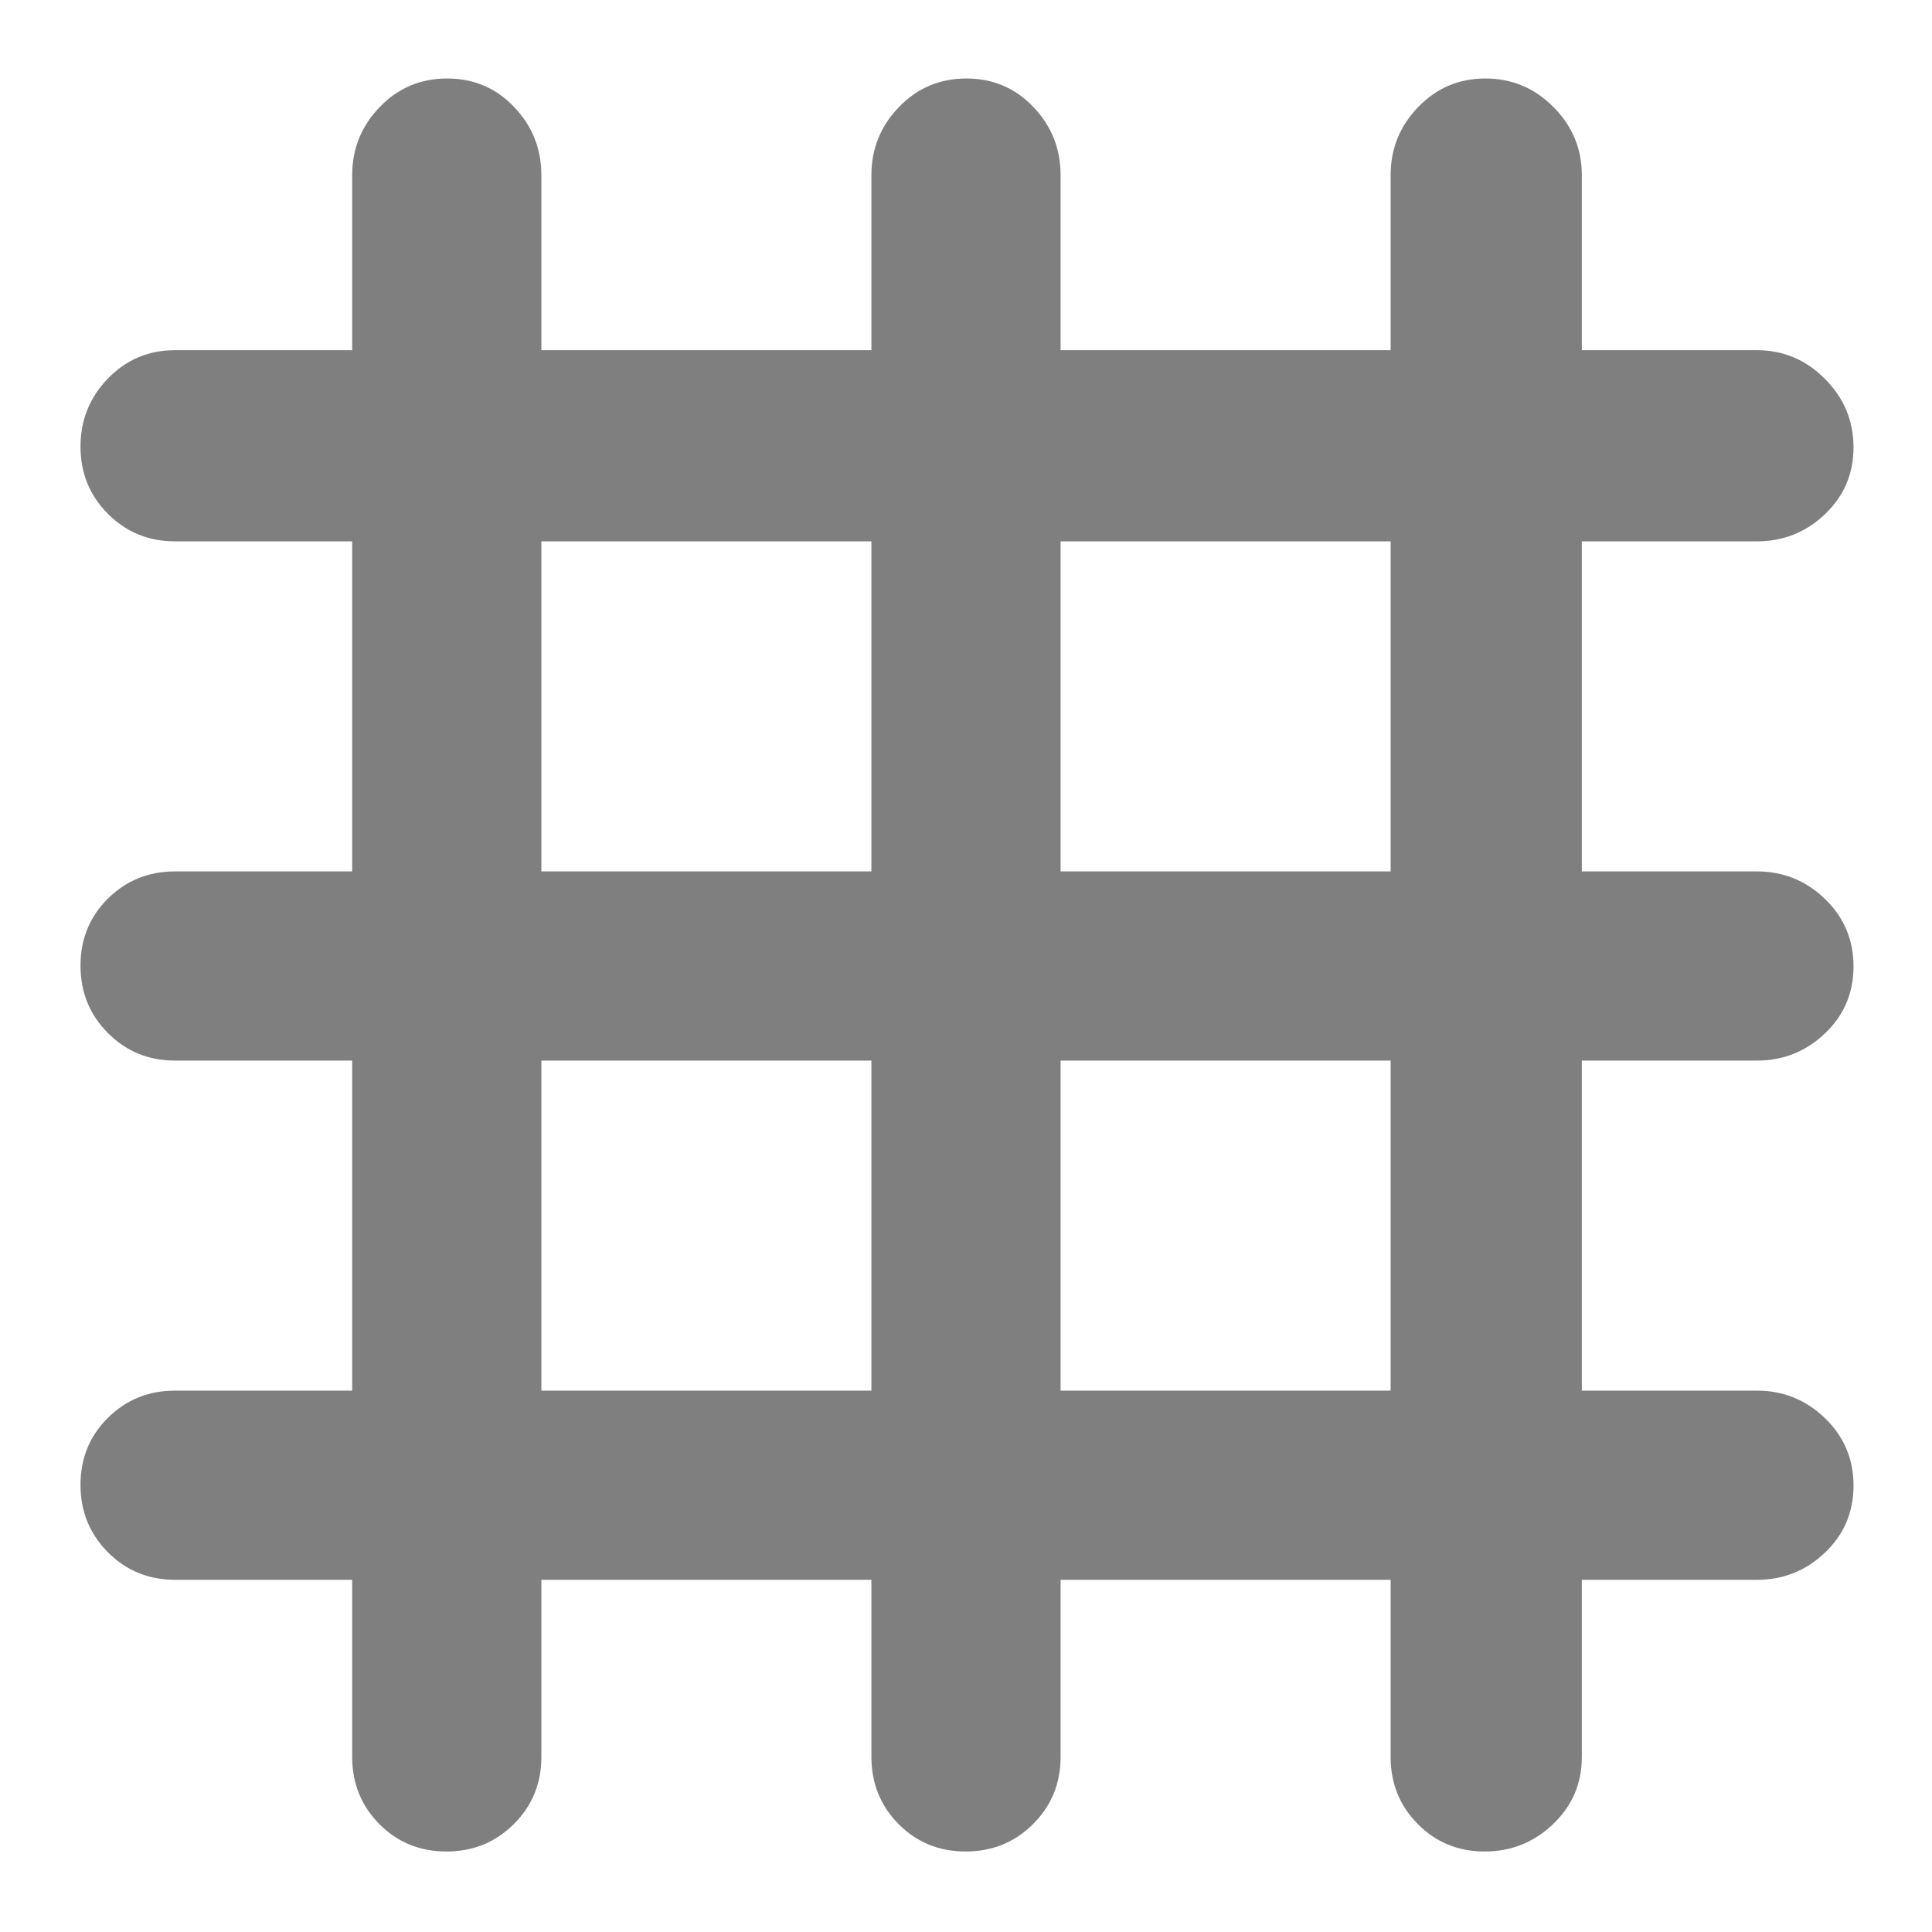 <svg xmlns="http://www.w3.org/2000/svg" height="48" viewBox="0 -960 960 960" width="48"><path fill="rgb(127, 127, 127)" d="M175-175H87q-19.75 0-33.37-13.68Q40-202.35 40-222.18 40-242 53.63-255.5 67.25-269 87-269h88v-164H87q-19.75 0-33.37-13.68Q40-460.35 40-480.18 40-500 53.63-513.5 67.25-527 87-527h88v-164H87q-19.75 0-33.37-13.68Q40-718.35 40-738.09q0-19.73 13.63-33.82Q67.25-786 87-786h88v-87q0-19.63 13.68-33.81Q202.35-921 222.18-921q19.82 0 33.32 14.19Q269-892.63 269-873v87h164v-87q0-19.63 13.68-33.81Q460.35-921 480.18-921q19.82 0 33.32 14.19Q527-892.63 527-873v87h164v-87q0-19.63 13.68-33.81Q718.35-921 738.09-921q19.73 0 33.82 14.19Q786-892.63 786-873v87h87q19.63 0 33.81 14.26 14.19 14.27 14.19 34 0 19.74-14.19 33.24Q892.63-691 873-691h-87v164h87q19.63 0 33.81 13.68Q921-499.65 921-479.82q0 19.82-14.19 33.32Q892.63-433 873-433h-87v164h87q19.63 0 33.81 13.68Q921-241.65 921-221.82q0 19.82-14.19 33.32Q892.63-175 873-175h-87v88q0 19.75-14.26 33.37Q757.47-40 737.74-40 718-40 704.5-53.63 691-67.25 691-87v-88H527v88q0 19.75-13.68 33.37Q499.65-40 479.82-40 460-40 446.5-53.63 433-67.25 433-87v-88H269v88q0 19.75-13.68 33.37Q241.65-40 221.82-40 202-40 188.5-53.63 175-67.25 175-87v-88Zm94-94h164v-164H269v164Zm258 0h164v-164H527v164ZM269-527h164v-164H269v164Zm258 0h164v-164H527v164Z"/></svg>